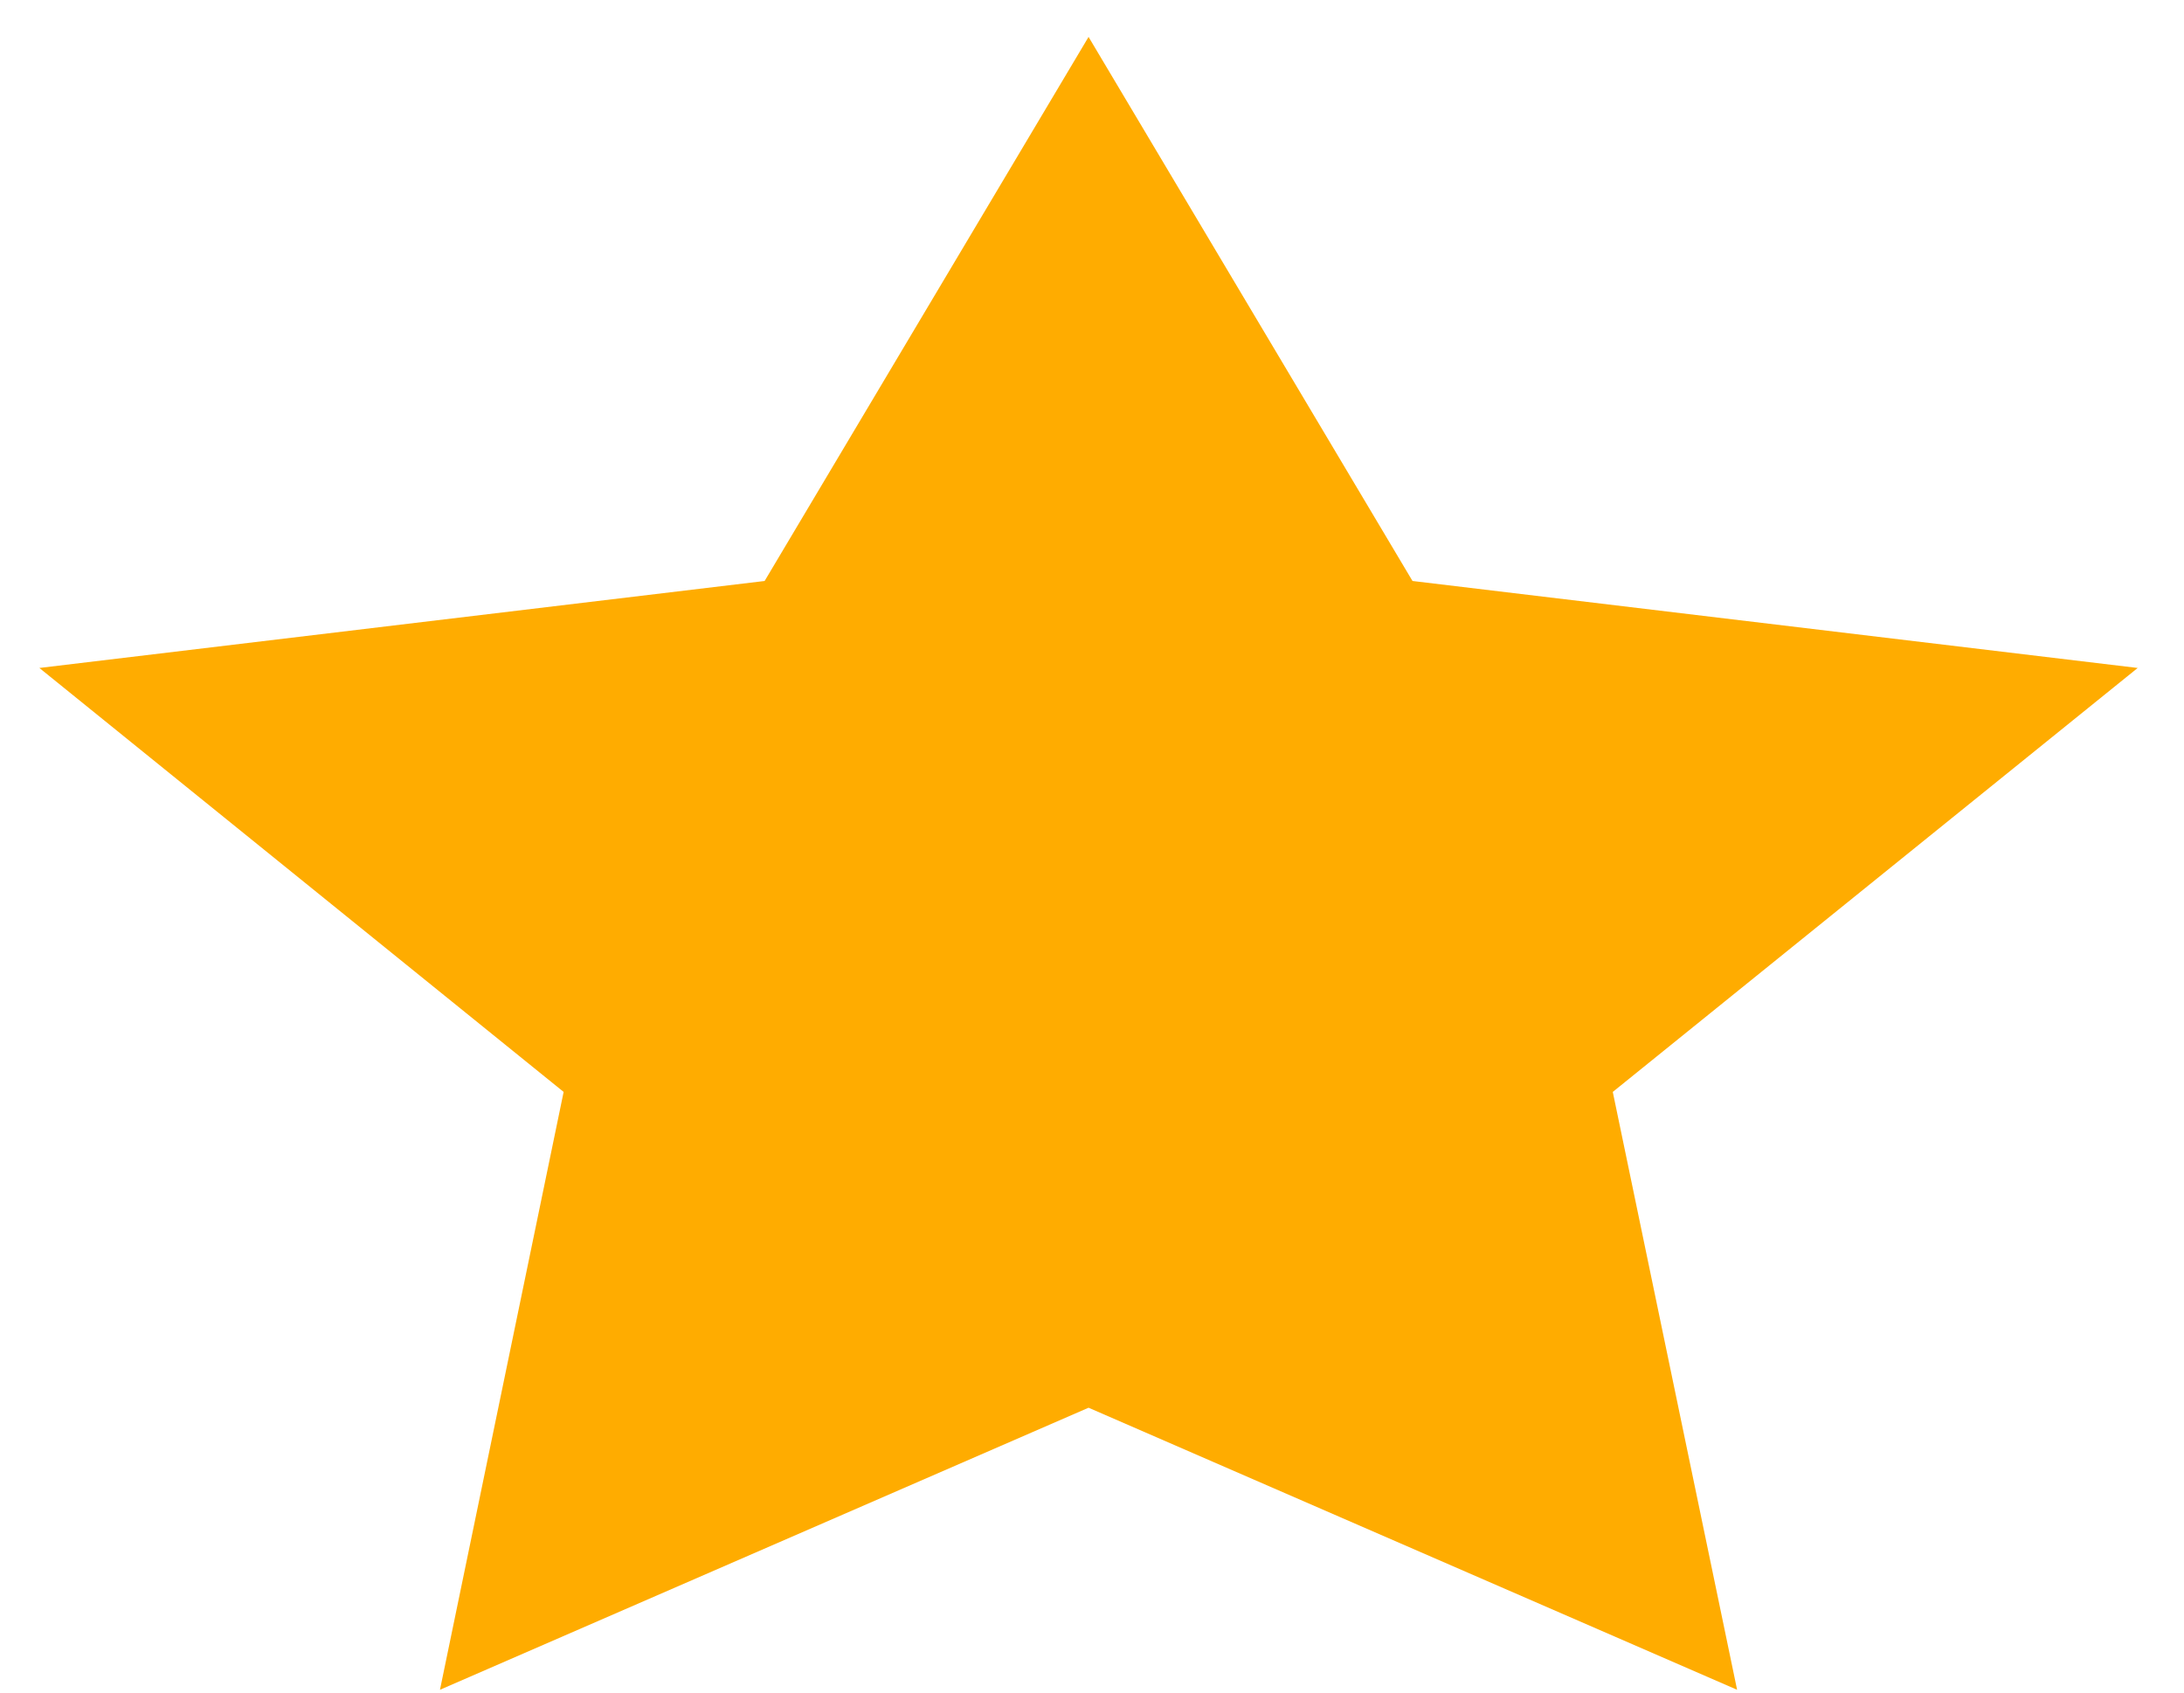 <svg width="40" height="31" viewBox="0 0 40 31" fill="none" xmlns="http://www.w3.org/2000/svg">
<path d="M19.937 0.676L25.87 10.641L39.152 12.234L29.538 19.999L31.815 30.949L19.937 25.783L8.058 30.949L10.323 19.999L0.721 12.234L14.004 10.641L19.937 0.676Z" fill="#FFAC00"/>
</svg>

